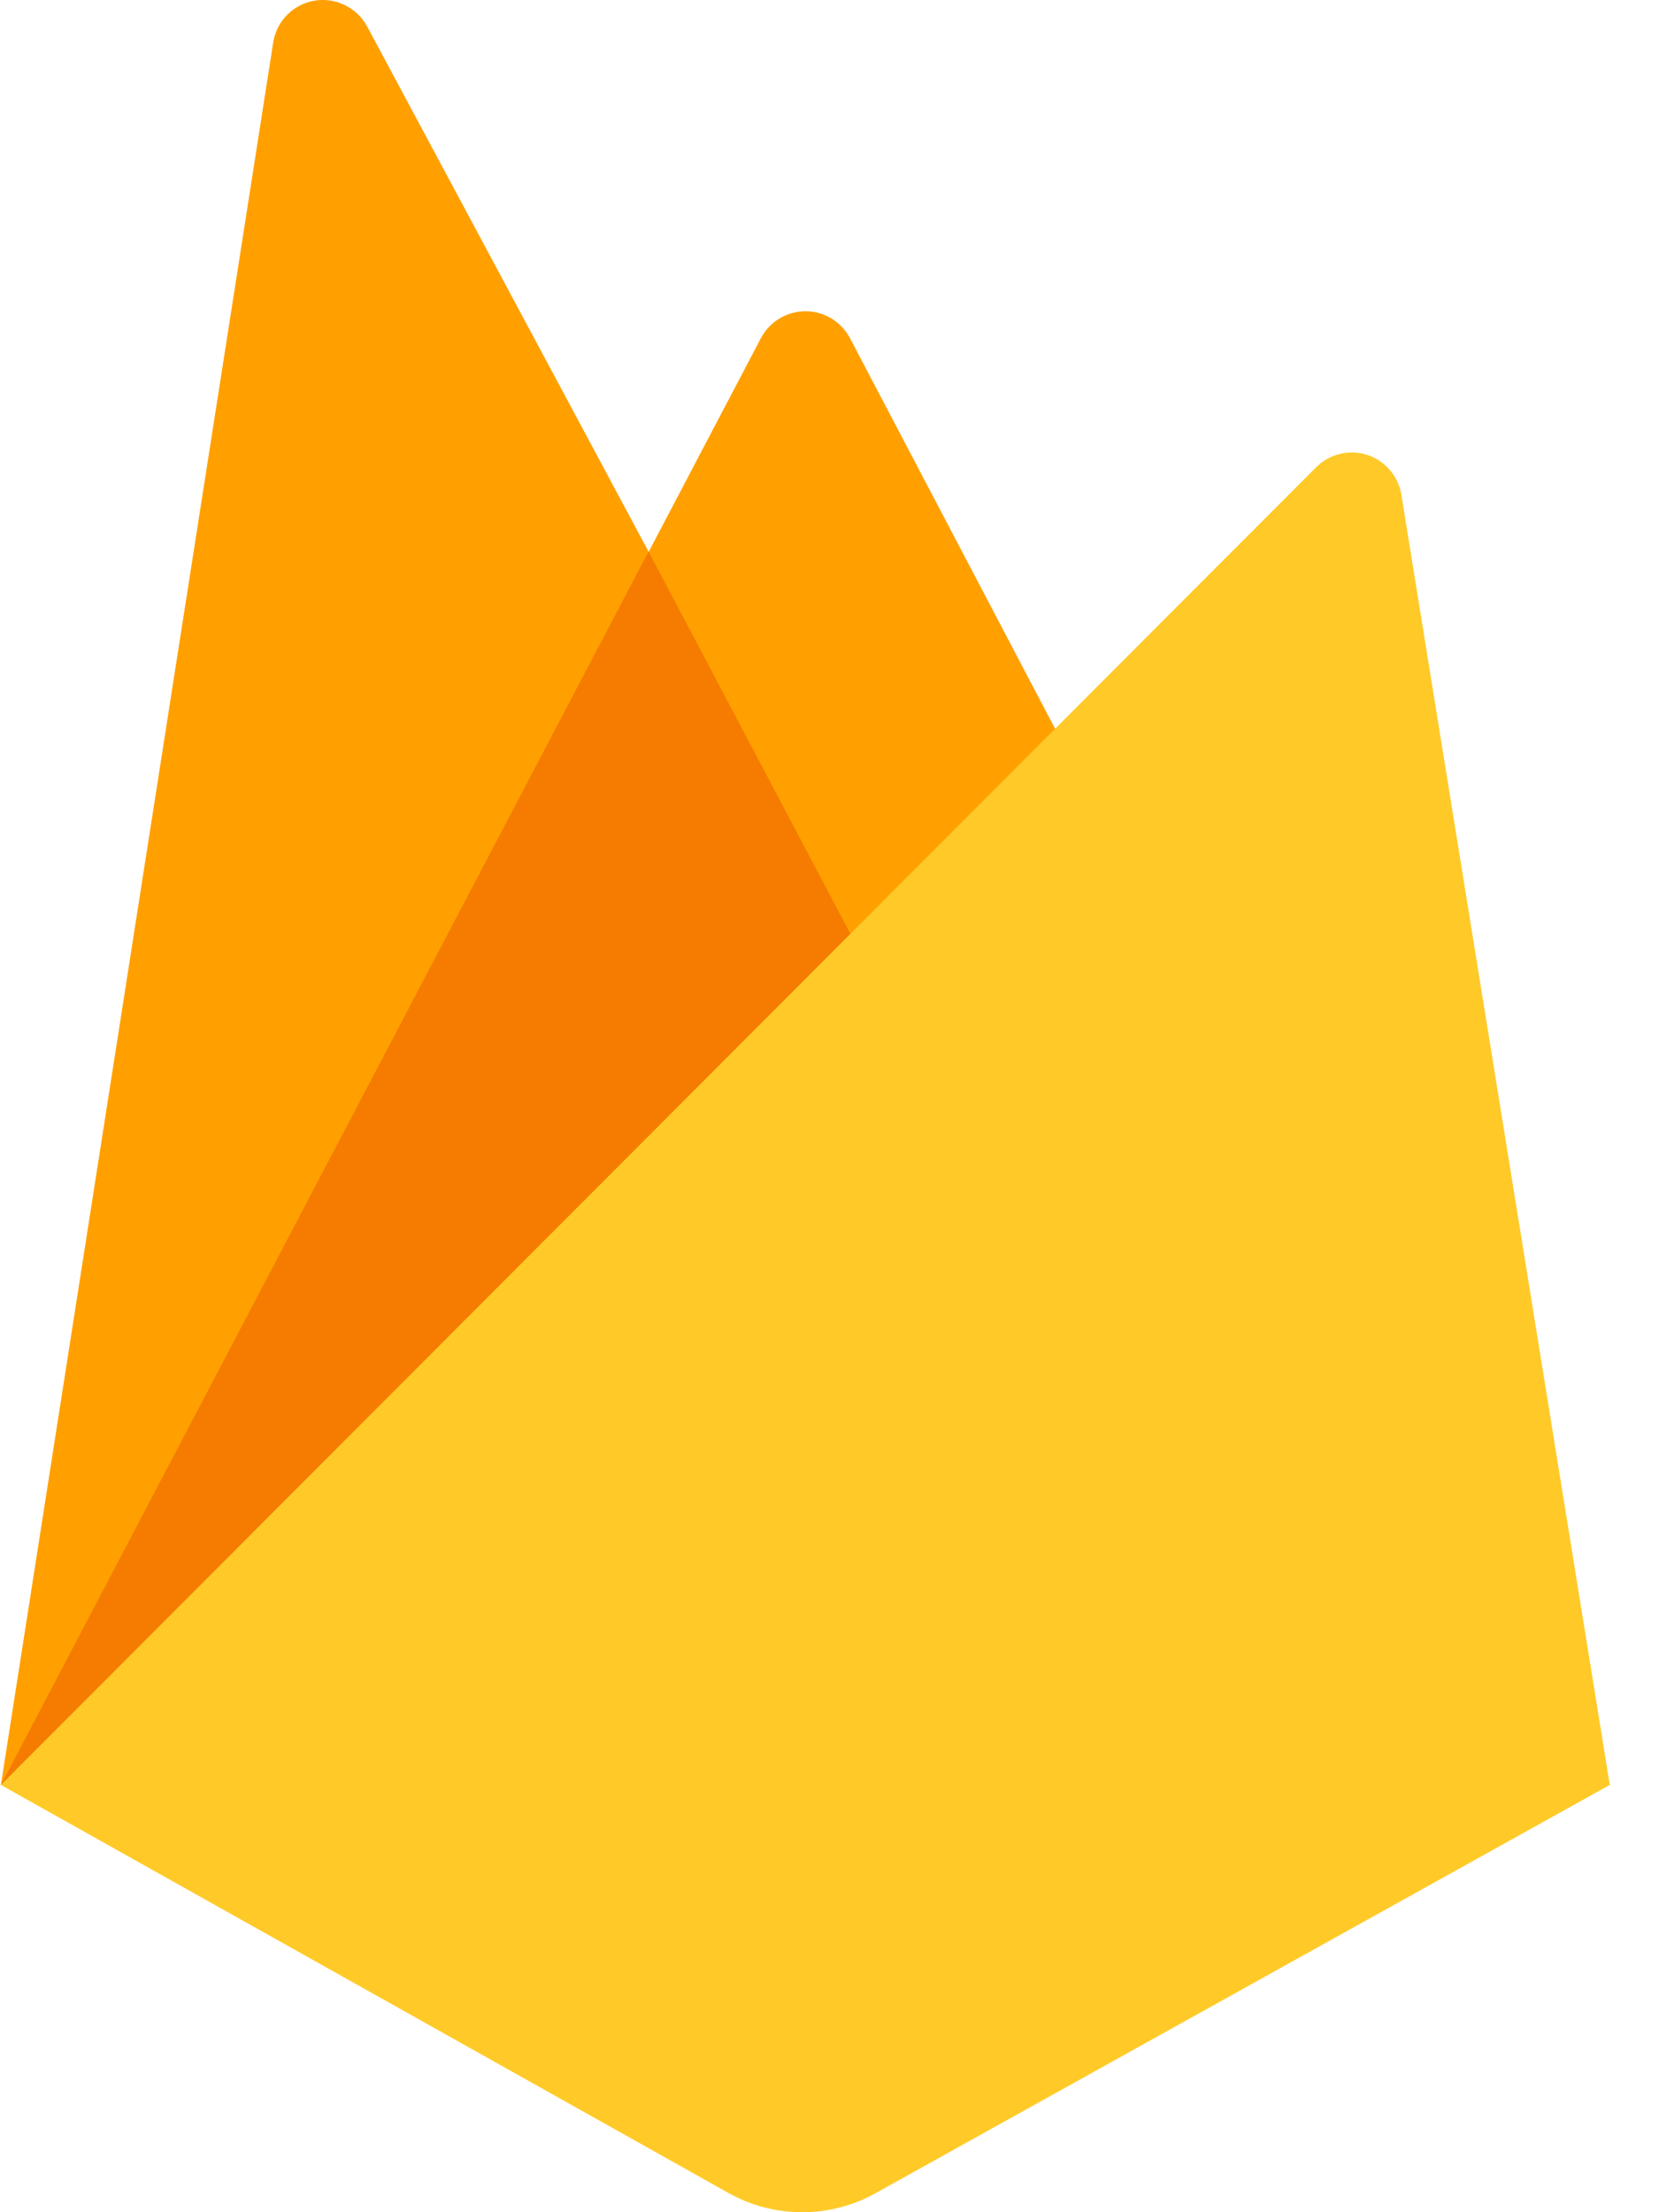<svg width="15" height="20" viewBox="0 0 15 20" fill="none" xmlns="http://www.w3.org/2000/svg">
<g clip-path="url(#clip0_1247_1693)">
<path d="M0.008 16.137L2.47 0.385C2.5 0.191 2.65 0.039 2.843 0.006C3.035 -0.026 3.227 0.068 3.32 0.24L5.865 4.989L6.88 3.057C6.959 2.907 7.114 2.814 7.283 2.814C7.451 2.814 7.606 2.907 7.685 3.057L14.555 16.137H0.008V16.137Z" fill="#FFA000"/>
<path d="M8.512 10.001L5.864 4.986L0.008 16.137L8.512 10.001Z" fill="#F57C00"/>
<path d="M14.555 16.137L12.67 4.469C12.641 4.302 12.522 4.164 12.36 4.112C12.198 4.06 12.021 4.104 11.9 4.224L0.008 16.137L6.588 19.827C7.001 20.058 7.505 20.058 7.918 19.827L14.555 16.137V16.137Z" fill="#FFCA28"/>
</g>
<defs>
<clipPath id="clip0_1247_1693">
<rect width="15" height="20" fill="white"/>
</clipPath>
</defs>
</svg>
